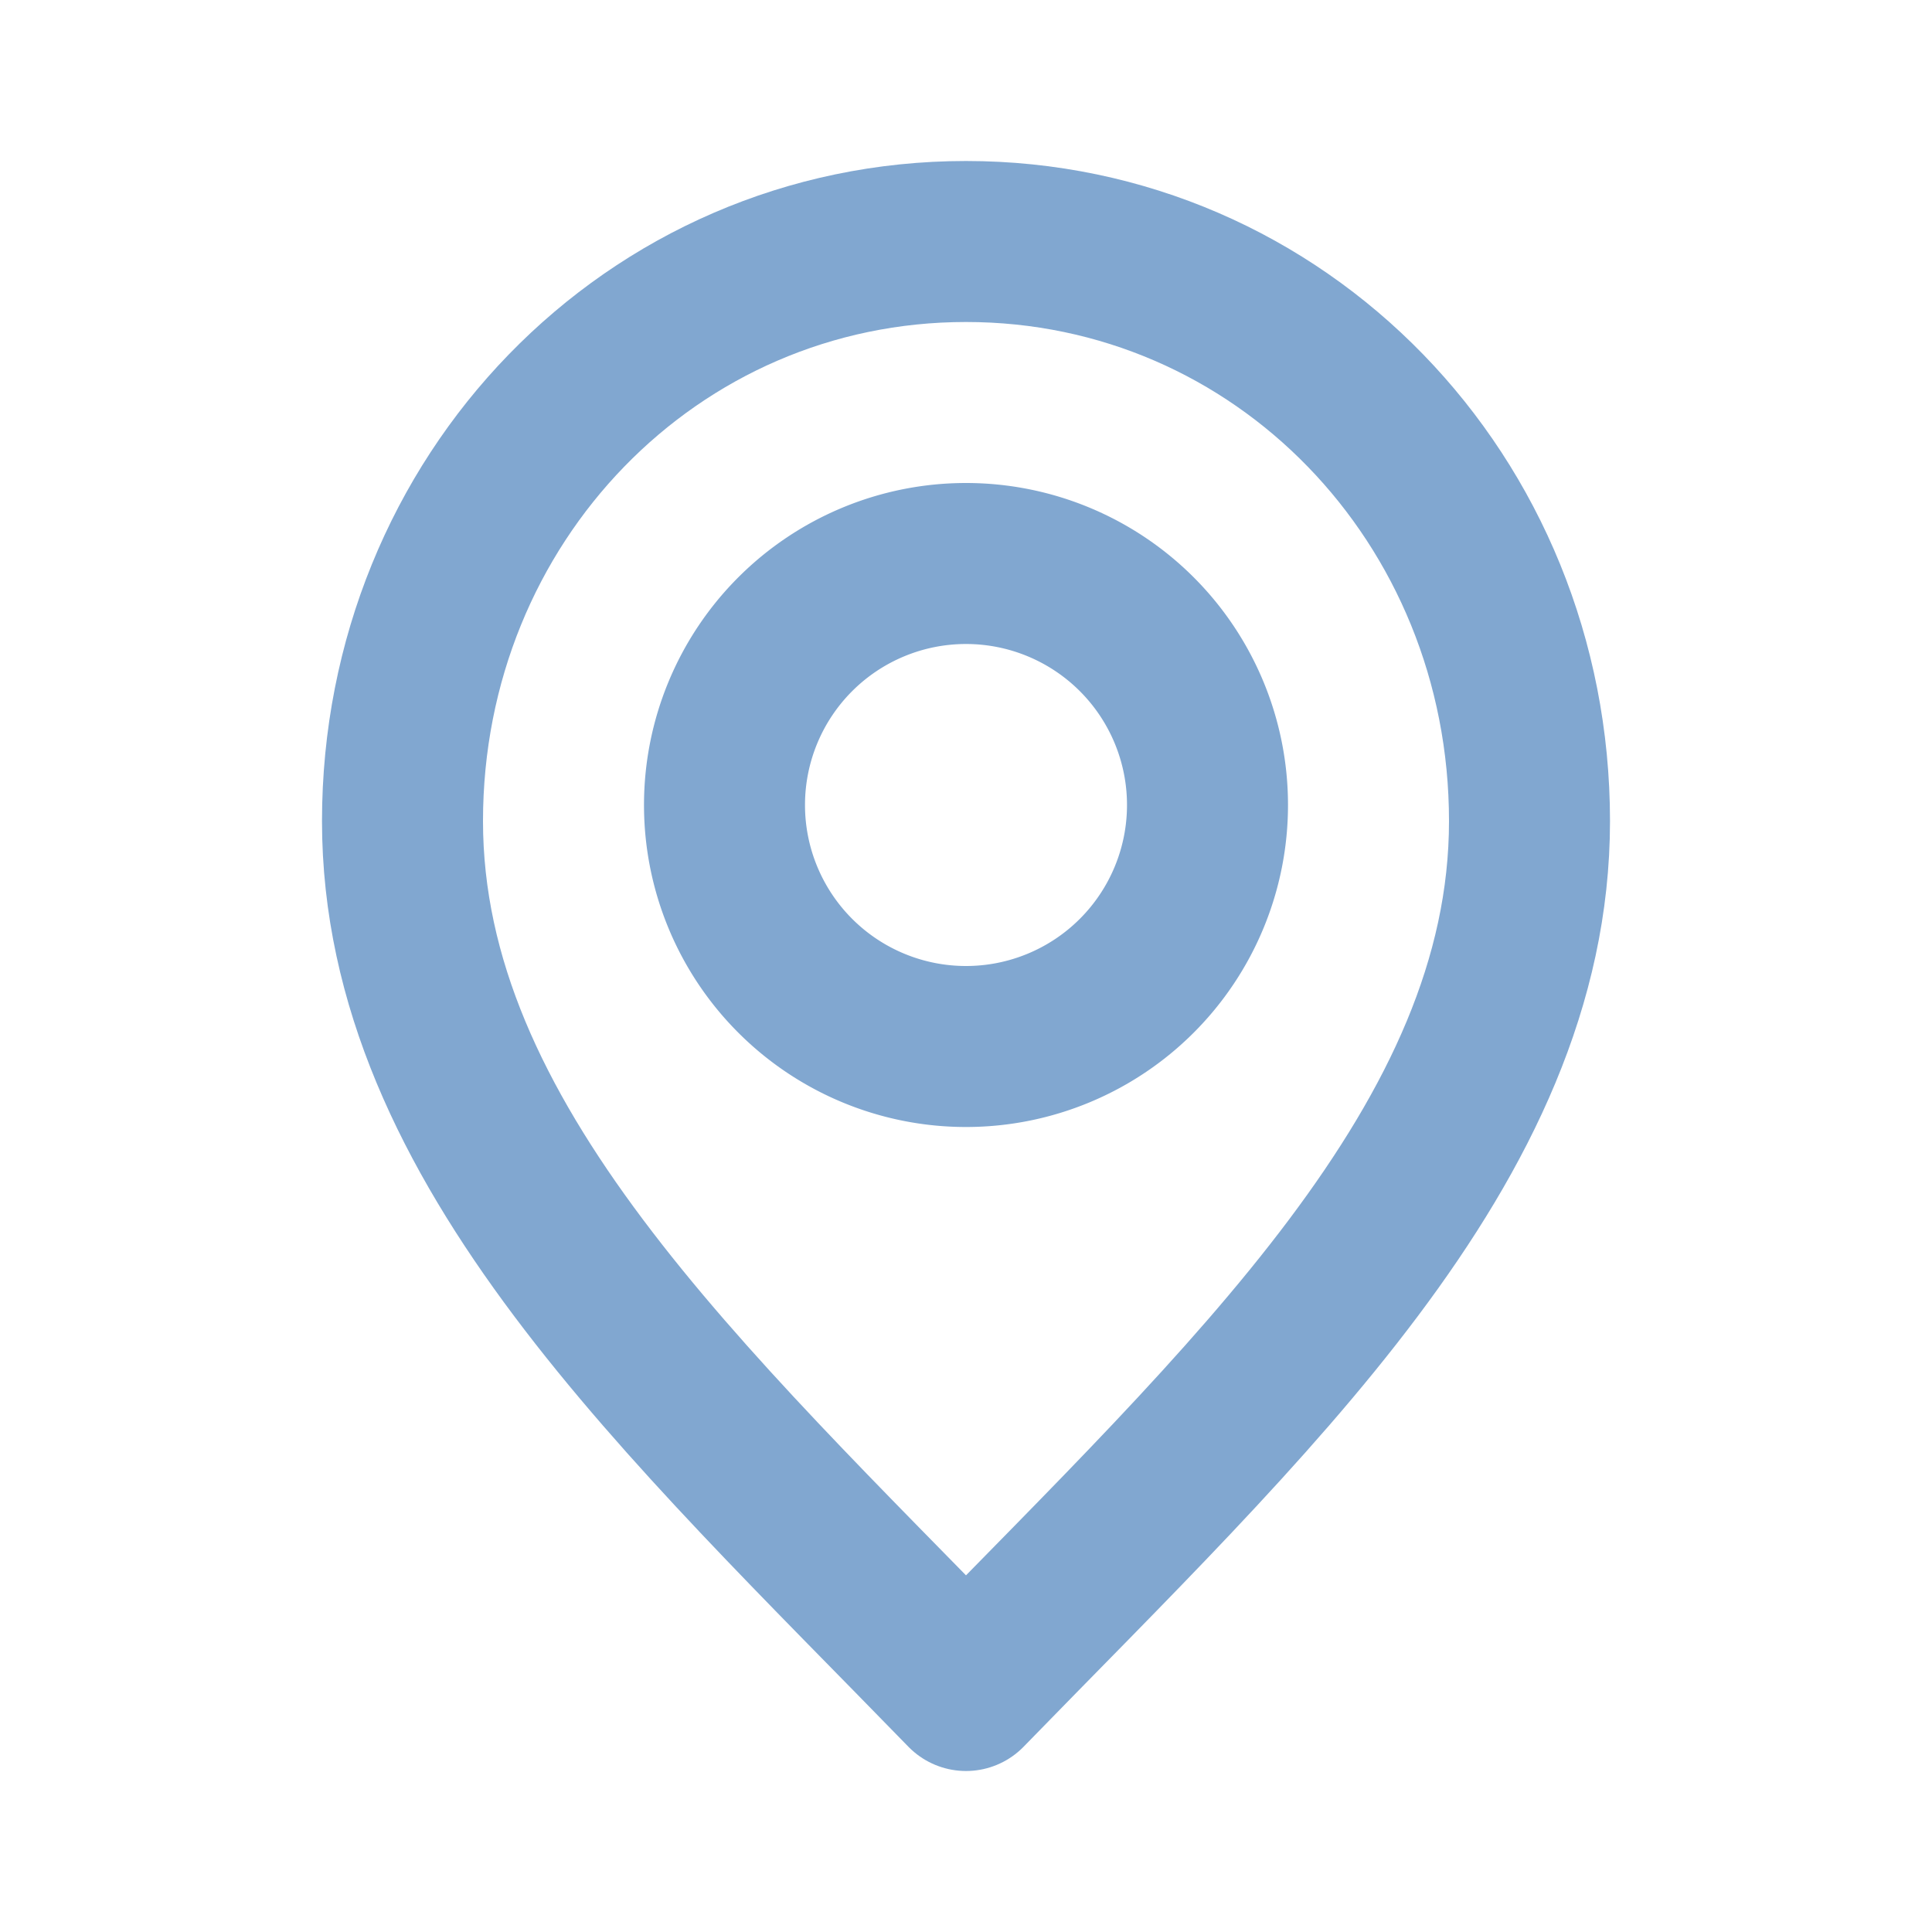 <svg xmlns="http://www.w3.org/2000/svg" fill="none" viewBox="0 0 24 24"><path stroke="#81a7d0" stroke-linecap="round" stroke-linejoin="round" stroke-width="2" d="M12 21c3.5-3.6 7-6.8 7-10.8 0-4-3.1-7.2-7-7.2s-7 3.2-7 7.2 3.5 7.2 7 10.8Z"/><path stroke="#81a7d0" stroke-linecap="round" stroke-linejoin="round" stroke-width="2" d="M12 13a3 3 0 1 0 0-6 3 3 0 0 0 0 6Z"/></svg>